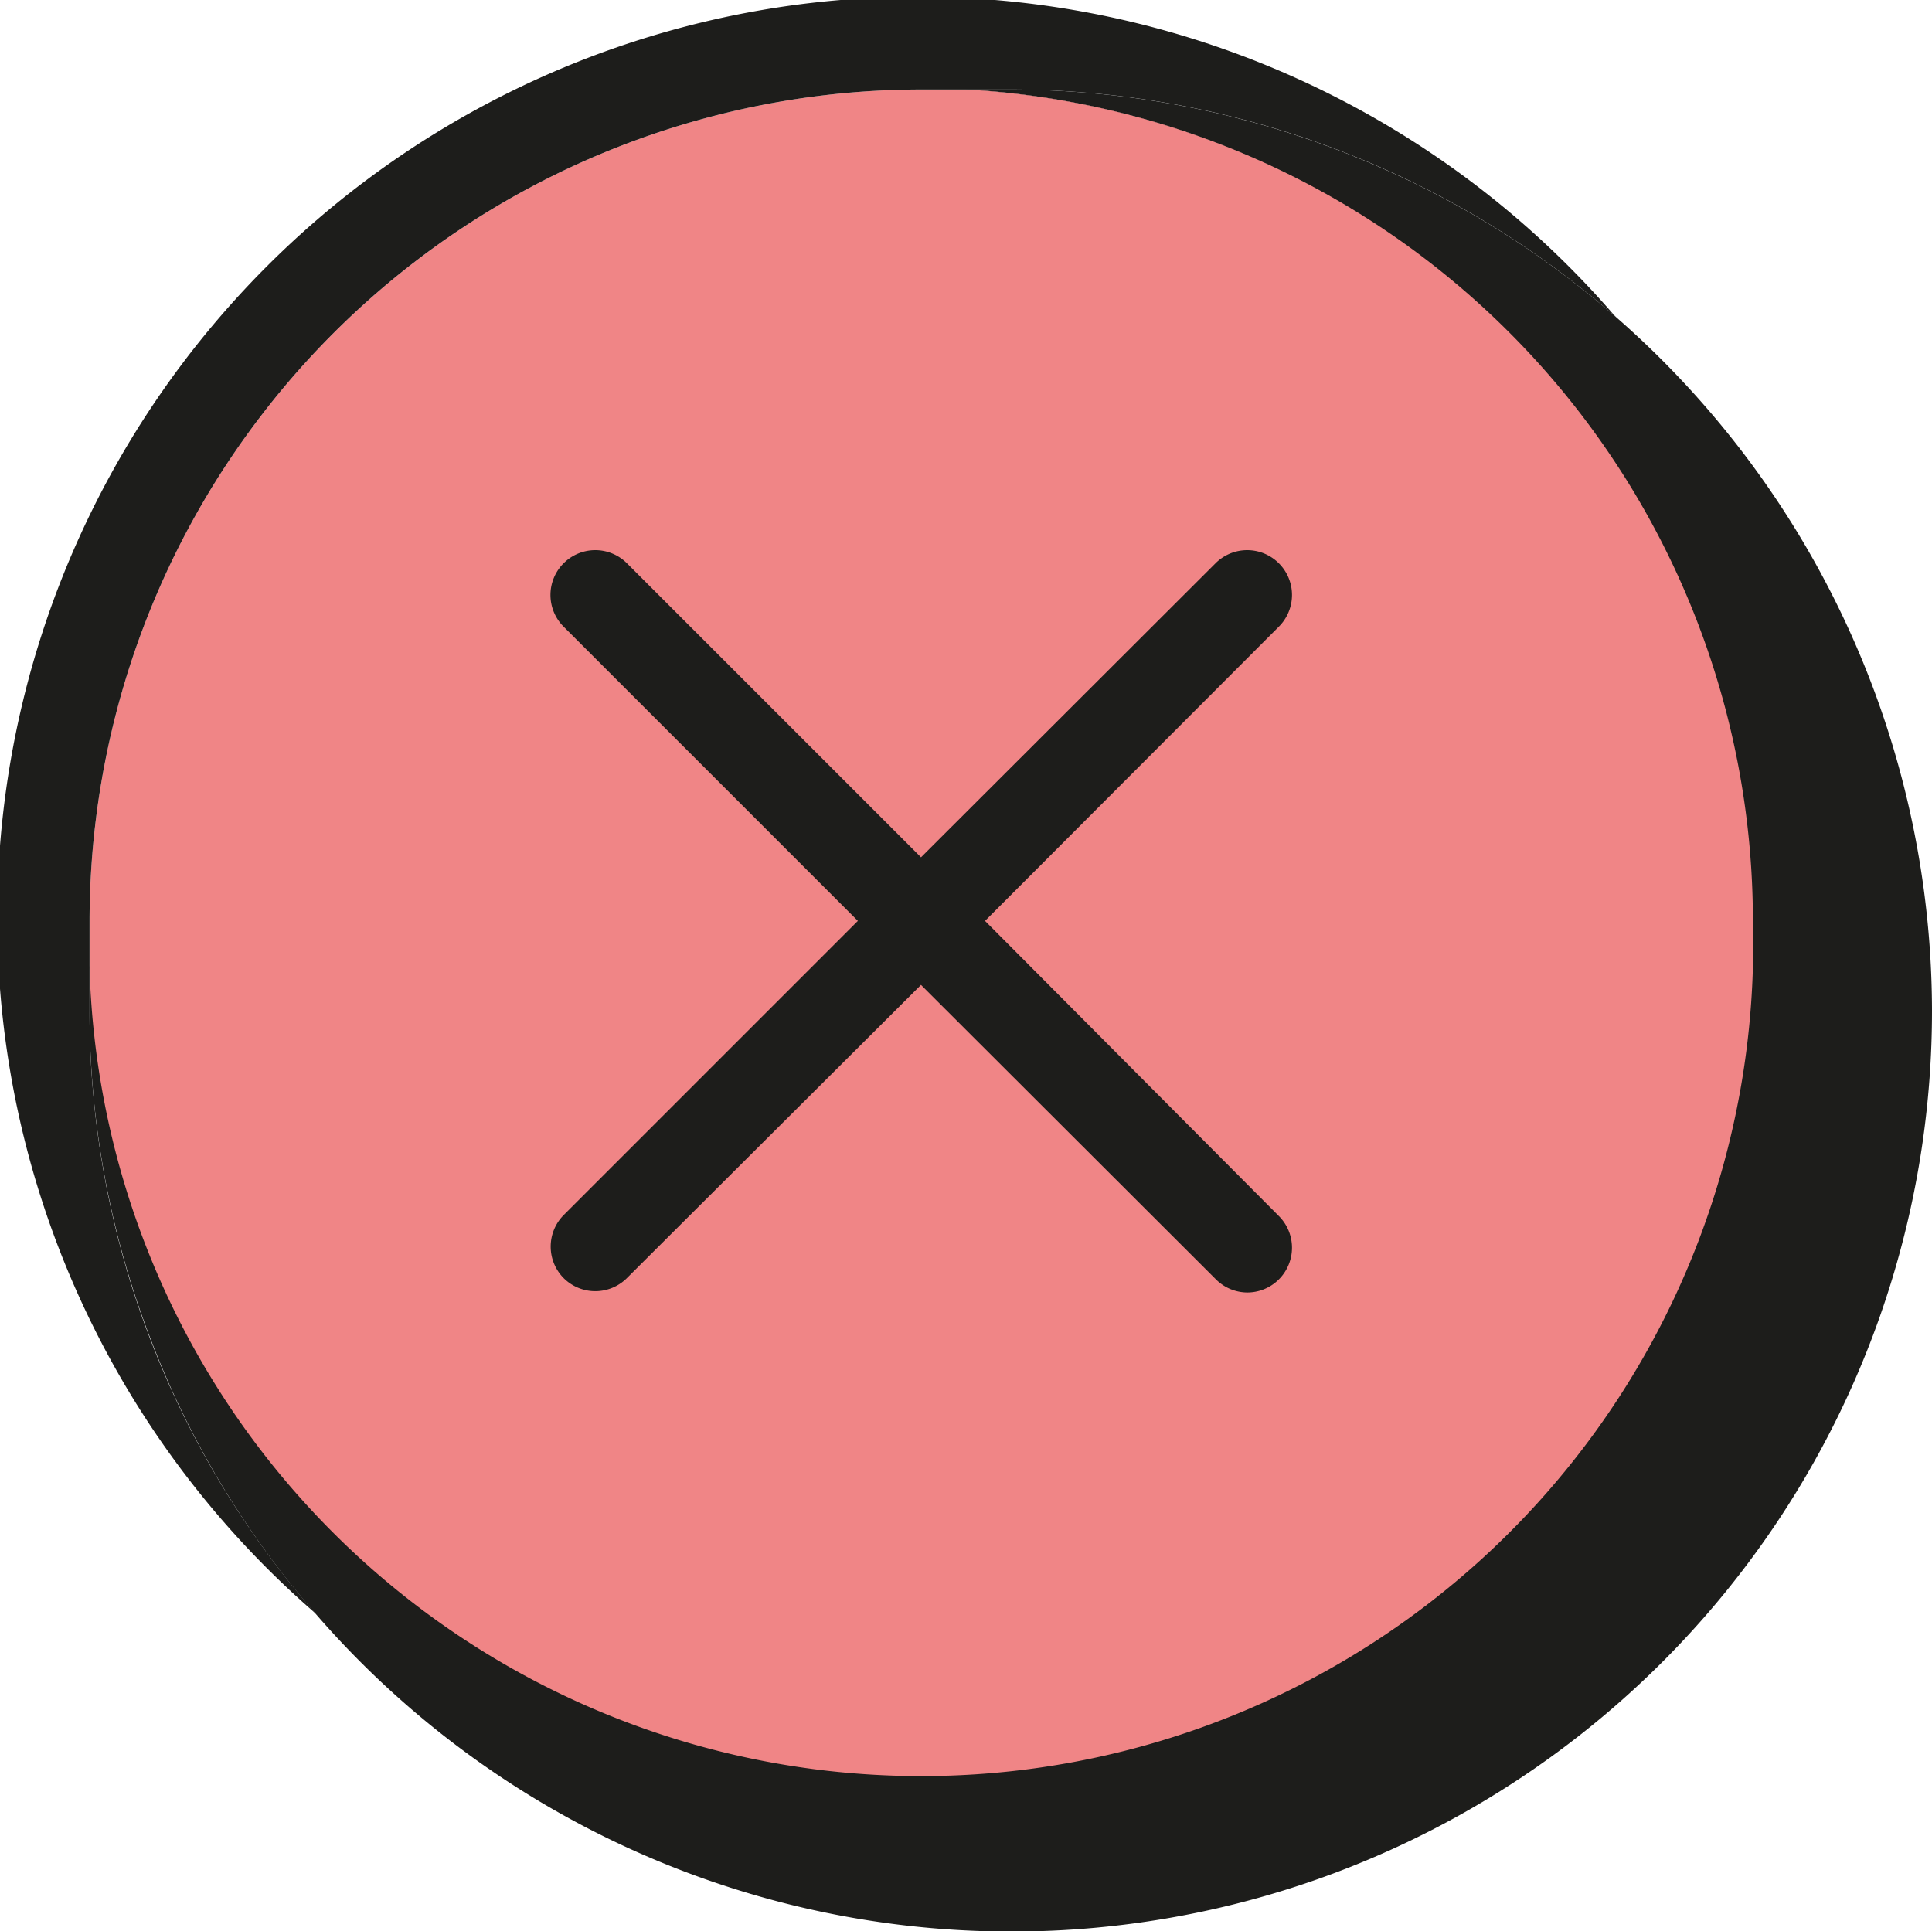 <svg xmlns="http://www.w3.org/2000/svg" viewBox="0 0 43.15 43.14"><defs><style>.cls-1{fill:#1d1d1b;}.cls-2{fill:#f08586;}</style></defs><g id="Calque_2" data-name="Calque 2"><g id="Calque_1-2" data-name="Calque 1"><path class="cls-1" d="M39.15,20.57A18.57,18.57,0,0,1,2,21.61,20.56,20.56,0,0,1,21.61,2,18.6,18.6,0,0,1,39.15,20.57Z"/><path class="cls-1" d="M43.15,22.57A20.56,20.56,0,0,1,7.07,36.07,20.35,20.35,0,0,1,3.36,29.9l0,0A20.35,20.35,0,0,1,2,22.57q0-.48,0-1A18.57,18.57,0,1,0,21.61,2q.48,0,1,0A20.61,20.61,0,0,1,43.15,22.57Z"/><path class="cls-2" d="M39.15,20.57A18.57,18.57,0,0,1,2,21.61c0-.34,0-.69,0-1A18.59,18.59,0,0,1,20.57,2c.35,0,.7,0,1,0A18.6,18.6,0,0,1,39.15,20.57Z"/><path class="cls-1" d="M36.1,7.09A20.57,20.57,0,0,0,22.57,2q-.48,0-1,0c-.34,0-.69,0-1,0A18.59,18.59,0,0,0,2,20.57c0,.35,0,.7,0,1s0,.64,0,1a20.35,20.35,0,0,0,1.34,7.3l0,0a20.35,20.35,0,0,0,3.71,6.17,20.56,20.56,0,1,1,29-29Z"/><path class="cls-1" d="M22,20.57,28.56,14a1,1,0,0,0,0-1.42,1,1,0,0,0-1.41,0l-6.58,6.57L14,12.58a1,1,0,0,0-1.41,0,1,1,0,0,0,0,1.42l6.57,6.57-6.57,6.57a1,1,0,0,0,0,1.41,1,1,0,0,0,1.41,0L20.57,22l6.58,6.57a1,1,0,0,0,.7.3,1,1,0,0,0,.71-1.71Z"/></g></g></svg>